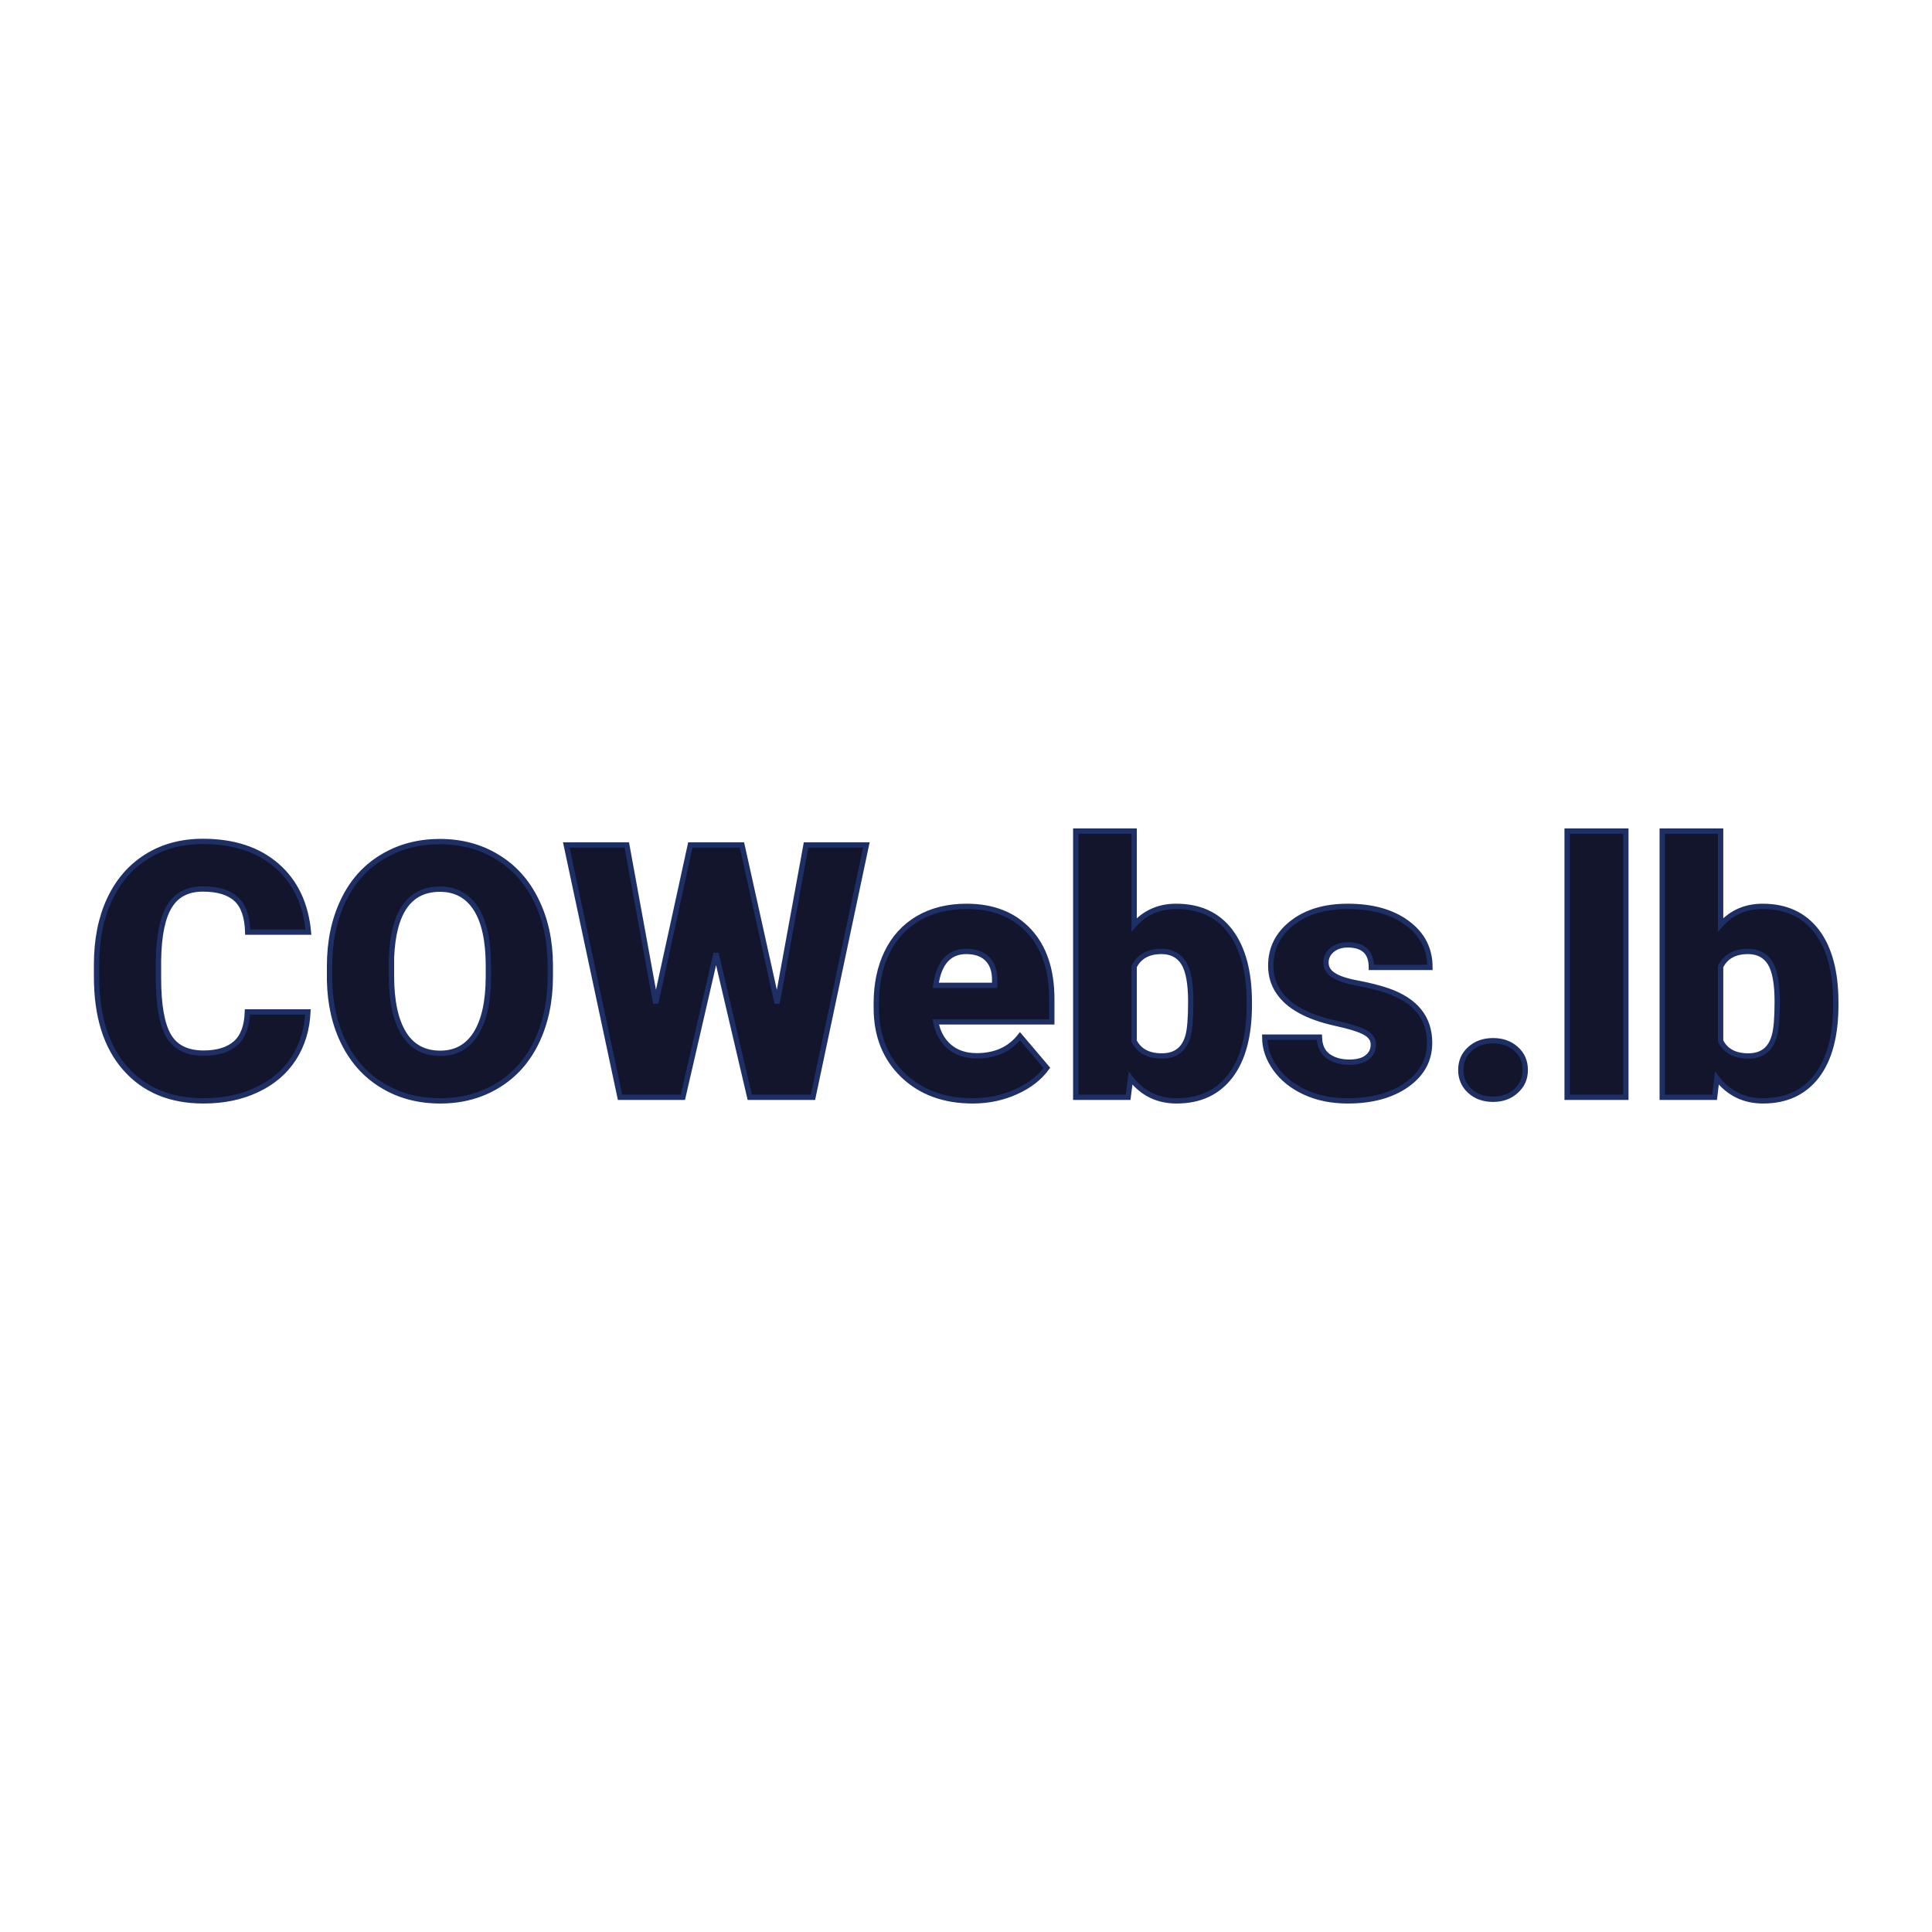 <svg xmlns="http://www.w3.org/2000/svg" version="1.1" xmlns:xlink="http://www.w3.org/1999/xlink" width="200" height="200"><svg xmlns="http://www.w3.org/2000/svg" version="1.1" xmlns:xlink="http://www.w3.org/1999/xlink" viewBox="0 0 200 200"><rect width="200" height="200" fill="url('#gradient')"></rect><defs><linearGradient id="SvgjsLinearGradient1001" gradientTransform="rotate(45 0.5 0.5)"><stop offset="0%" stop-color="#a4a7a1"></stop><stop offset="100%" stop-color="#d1d1d1"></stop></linearGradient></defs><g><g fill="#12152c" transform="matrix(1.837,0,0,1.837,8.765,113.593)" stroke="#1d2f64" stroke-width="0.3"><path d="M9.17-4.81L12.58-4.81Q12.51-3.33 11.78-2.19Q11.04-1.05 9.72-0.43Q8.40 0.20 6.70 0.20L6.70 0.20Q3.90 0.20 2.29-1.63Q0.67-3.46 0.67-6.79L0.67-6.79L0.67-7.49Q0.67-9.58 1.40-11.15Q2.13-12.71 3.50-13.57Q4.86-14.42 6.66-14.42L6.66-14.42Q9.25-14.42 10.82-13.06Q12.39-11.70 12.61-9.31L12.61-9.31L9.19-9.31Q9.15-10.61 8.54-11.17Q7.92-11.74 6.66-11.74L6.66-11.74Q5.38-11.74 4.79-10.78Q4.19-9.82 4.16-7.72L4.16-7.72L4.16-6.72Q4.16-4.44 4.73-3.47Q5.30-2.49 6.70-2.49L6.70-2.49Q7.88-2.49 8.51-3.05Q9.13-3.60 9.17-4.81L9.17-4.81ZM26.24-7.47L26.24-6.82Q26.24-4.74 25.47-3.13Q24.70-1.53 23.28-0.67Q21.86 0.20 20.04 0.20Q18.22 0.20 16.82-0.64Q15.41-1.47 14.62-3.03Q13.84-4.58 13.80-6.59L13.80-6.59L13.80-7.39Q13.80-9.48 14.57-11.08Q15.33-12.68 16.76-13.54Q18.19-14.41 20.02-14.41L20.02-14.41Q21.83-14.41 23.24-13.55Q24.66-12.70 25.44-11.11Q26.23-9.52 26.24-7.47L26.24-7.47ZM22.75-6.76L22.75-7.41Q22.75-9.53 22.05-10.63Q21.34-11.73 20.02-11.73L20.02-11.73Q17.44-11.73 17.29-7.86L17.29-7.86L17.29-6.82Q17.29-4.73 17.98-3.60Q18.67-2.48 20.04-2.48L20.04-2.48Q21.34-2.48 22.04-3.58Q22.74-4.69 22.75-6.76L22.75-6.76ZM37.04-14.22L39.02-5.30L40.65-14.22L44.05-14.22L41.04 0L37.48 0L35.58-8.11L33.71 0L30.17 0L27.14-14.22L30.55-14.22L32.18-5.30L34.13-14.22L37.04-14.22ZM50.05 0.20L50.05 0.20Q47.62 0.20 46.11-1.25Q44.61-2.71 44.61-5.03L44.61-5.03L44.61-5.30Q44.61-6.92 45.21-8.16Q45.81-9.40 46.96-10.08Q48.12-10.76 49.70-10.76L49.70-10.76Q51.92-10.76 53.21-9.38Q54.50-8.00 54.50-5.53L54.50-5.53L54.50-4.25L47.96-4.25Q48.13-3.36 48.73-2.85Q49.33-2.34 50.27-2.34L50.27-2.34Q51.84-2.34 52.71-3.44L52.71-3.44L54.22-1.66Q53.60-0.81 52.48-0.31Q51.35 0.20 50.05 0.20ZM49.68-8.22L49.68-8.22Q48.23-8.22 47.96-6.31L47.96-6.31L51.28-6.31L51.28-6.56Q51.30-7.35 50.88-7.79Q50.46-8.22 49.68-8.22ZM65.63-5.36L65.63-5.20Q65.63-2.60 64.56-1.20Q63.49 0.20 61.53 0.20L61.53 0.20Q59.92 0.20 58.94-1.08L58.94-1.08L58.80 0L55.85 0L55.85-15L59.14-15L59.14-9.72Q60.06-10.76 61.51-10.76L61.51-10.76Q63.49-10.76 64.56-9.35Q65.63-7.93 65.63-5.36L65.63-5.36ZM62.33-5.40L62.33-5.40Q62.33-6.92 61.93-7.57Q61.52-8.22 60.68-8.22L60.68-8.22Q59.57-8.22 59.14-7.37L59.14-7.37L59.14-3.17Q59.56-2.33 60.70-2.33L60.70-2.33Q61.87-2.33 62.18-3.47L62.18-3.47Q62.33-4.02 62.33-5.40ZM72.62-2.97L72.62-2.97Q72.62-3.39 72.18-3.64Q71.74-3.90 70.51-4.17Q69.28-4.44 68.48-4.89Q67.68-5.33 67.26-5.97Q66.84-6.60 66.84-7.42L66.84-7.42Q66.84-8.88 68.04-9.82Q69.24-10.76 71.18-10.76L71.18-10.76Q73.27-10.76 74.54-9.81Q75.81-8.87 75.81-7.32L75.81-7.32L72.51-7.32Q72.51-8.59 71.17-8.59L71.17-8.59Q70.65-8.59 70.30-8.31Q69.95-8.02 69.95-7.59L69.95-7.59Q69.95-7.15 70.38-6.88Q70.81-6.60 71.75-6.43Q72.70-6.25 73.41-6.01L73.41-6.01Q75.79-5.19 75.79-3.07L75.79-3.07Q75.79-1.62 74.51-0.71Q73.22 0.20 71.18 0.20L71.18 0.20Q69.82 0.20 68.76-0.29Q67.70-0.78 67.10-1.62Q66.50-2.46 66.50-3.39L66.50-3.39L69.58-3.39Q69.60-2.66 70.07-2.32Q70.54-1.98 71.27-1.98L71.27-1.98Q71.94-1.98 72.28-2.26Q72.62-2.53 72.62-2.97ZM79.37-3.19L79.37-3.19Q80.15-3.19 80.66-2.73Q81.18-2.27 81.18-1.54Q81.18-0.82 80.66-0.36Q80.15 0.11 79.37 0.11L79.37 0.11Q78.57 0.11 78.06-0.36Q77.55-0.83 77.55-1.54Q77.55-2.26 78.06-2.72Q78.57-3.19 79.37-3.19ZM86.85-15L86.85 0L83.54 0L83.54-15L86.85-15ZM98.68-5.36L98.68-5.20Q98.68-2.60 97.61-1.20Q96.53 0.20 94.58 0.20L94.58 0.20Q92.97 0.20 91.98-1.08L91.98-1.08L91.85 0L88.90 0L88.90-15L92.19-15L92.19-9.72Q93.11-10.76 94.56-10.76L94.56-10.76Q96.53-10.76 97.61-9.35Q98.68-7.93 98.68-5.36L98.68-5.36ZM95.38-5.40L95.38-5.40Q95.38-6.92 94.98-7.57Q94.57-8.22 93.73-8.22L93.73-8.22Q92.62-8.22 92.19-7.37L92.19-7.37L92.19-3.17Q92.61-2.33 93.75-2.33L93.75-2.33Q94.91-2.33 95.22-3.47L95.22-3.47Q95.38-4.02 95.38-5.40Z"></path></g></g></svg><style>@media (prefers-color-scheme: light) { :root { filter: none; } }
@media (prefers-color-scheme: dark) { :root { filter: none; } }
</style></svg>